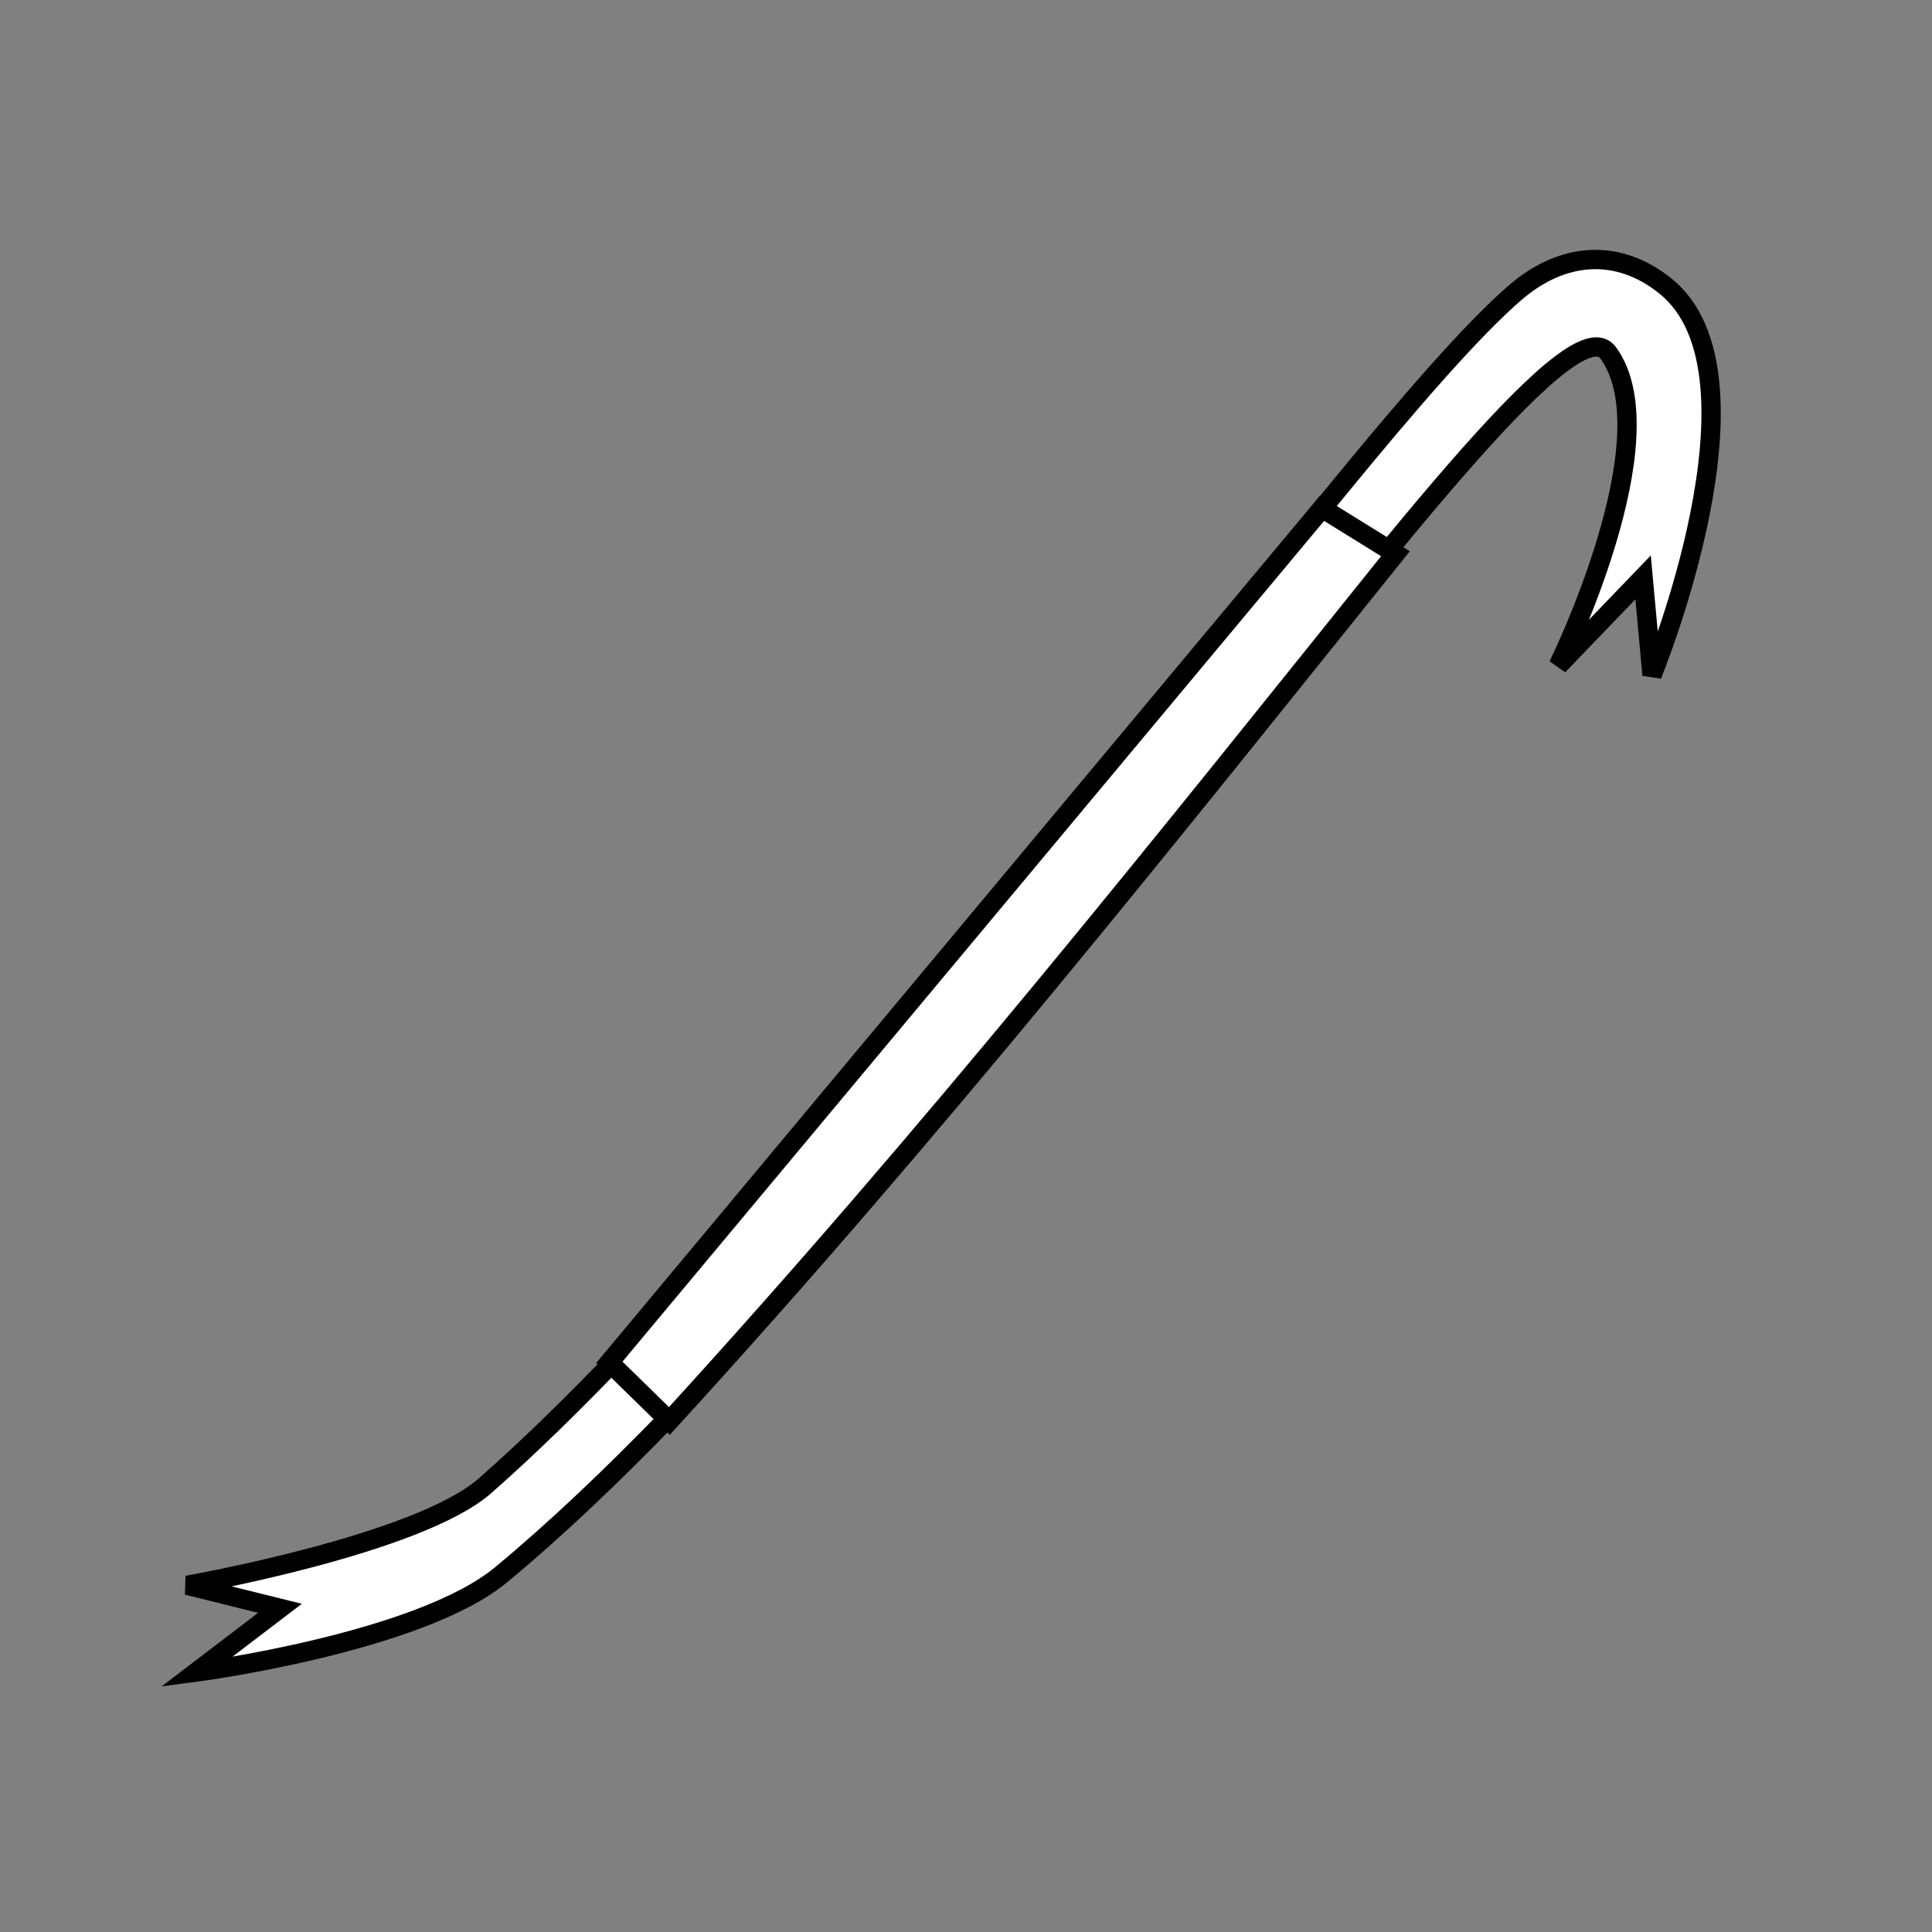<?xml version="1.0" encoding="UTF-8" standalone="no"?>
<!-- Created with Inkscape (http://www.inkscape.org/) -->

<svg
   xmlns:dc="http://purl.org/dc/elements/1.1/"
   xmlns:cc="http://creativecommons.org/ns#"
   xmlns:rdf="http://www.w3.org/1999/02/22-rdf-syntax-ns#"
   xmlns:svg="http://www.w3.org/2000/svg"
   xmlns="http://www.w3.org/2000/svg"
   xmlns:sodipodi="http://sodipodi.sourceforge.net/DTD/sodipodi-0.dtd"
   xmlns:inkscape="http://www.inkscape.org/namespaces/inkscape"
   width="100"
   height="100"
   id="svg13169"
   version="1.1"
   inkscape:version="0.48.4 r9939"
   sodipodi:docname="crowbar.svg">
  <rect width="100%" height="100%" fill="#808080" stroke="none"/>
  <defs
     id="defs13171" />
  <sodipodi:namedview
     id="base"
     pagecolor="#ffffff"
     bordercolor="#666666"
     borderopacity="1.0"
     inkscape:pageopacity="0.0"
     inkscape:pageshadow="2"
     inkscape:zoom="1.979899"
     inkscape:cx="80.856844"
     inkscape:cy="61.303536"
     inkscape:document-units="px"
     inkscape:current-layer="layer1"
     showgrid="false"
     inkscape:window-width="1278"
     inkscape:window-height="413"
     inkscape:window-x="0"
     inkscape:window-y="327"
     inkscape:window-maximized="0" />
  <g
     inkscape:label="Layer 1"
     inkscape:groupmode="layer"
     id="layer1"
     transform="translate(0,-952.362)">
    <g
       id="g21886"
       style="fill:#ffffff">
      <path
         sodipodi:nodetypes="sscccsscccss"
         inkscape:connector-curvature="0"
         id="path13177"
         d="m 78.437,967.499 c -8.939,7.692 -35.426,46.027 -53.332,61.765 -3.484,3.062 -15.415,5.151 -15.415,5.151 l 4.802,1.193 -4.328,3.3 c 0,0 11.525,-1.516 15.776,-5.038 22.485,-18.629 53.915,-67.861 57.297,-63.246 3.23,4.408 -2.583,16.189 -2.583,16.189 l 4.392,-4.565 0.463,5.052 c 0,0 6.383,-15.541 0.704,-20.124 -2.491,-2.01 -5.351,-1.763 -7.777,0.324 z"
         style="fill:#ffffff;stroke:#000000;stroke-width:1;stroke-linecap:butt;stroke-linejoin:miter;stroke-miterlimit:4;stroke-opacity:1;stroke-dasharray:none" />
      <path
         sodipodi:nodetypes="ccccc"
         inkscape:connector-curvature="0"
         id="path13179"
         d="m 68.429,978.67 -36.889,44.204 3.106,3.038 c 13.747,-15.034 25.568,-29.924 37.583,-44.889 z"
         style="fill:#ffffff;stroke:#000000;stroke-width:1;stroke-linecap:butt;stroke-linejoin:miter;stroke-miterlimit:4;stroke-opacity:1;stroke-dasharray:none" />
    </g>
  </g>
</svg>
